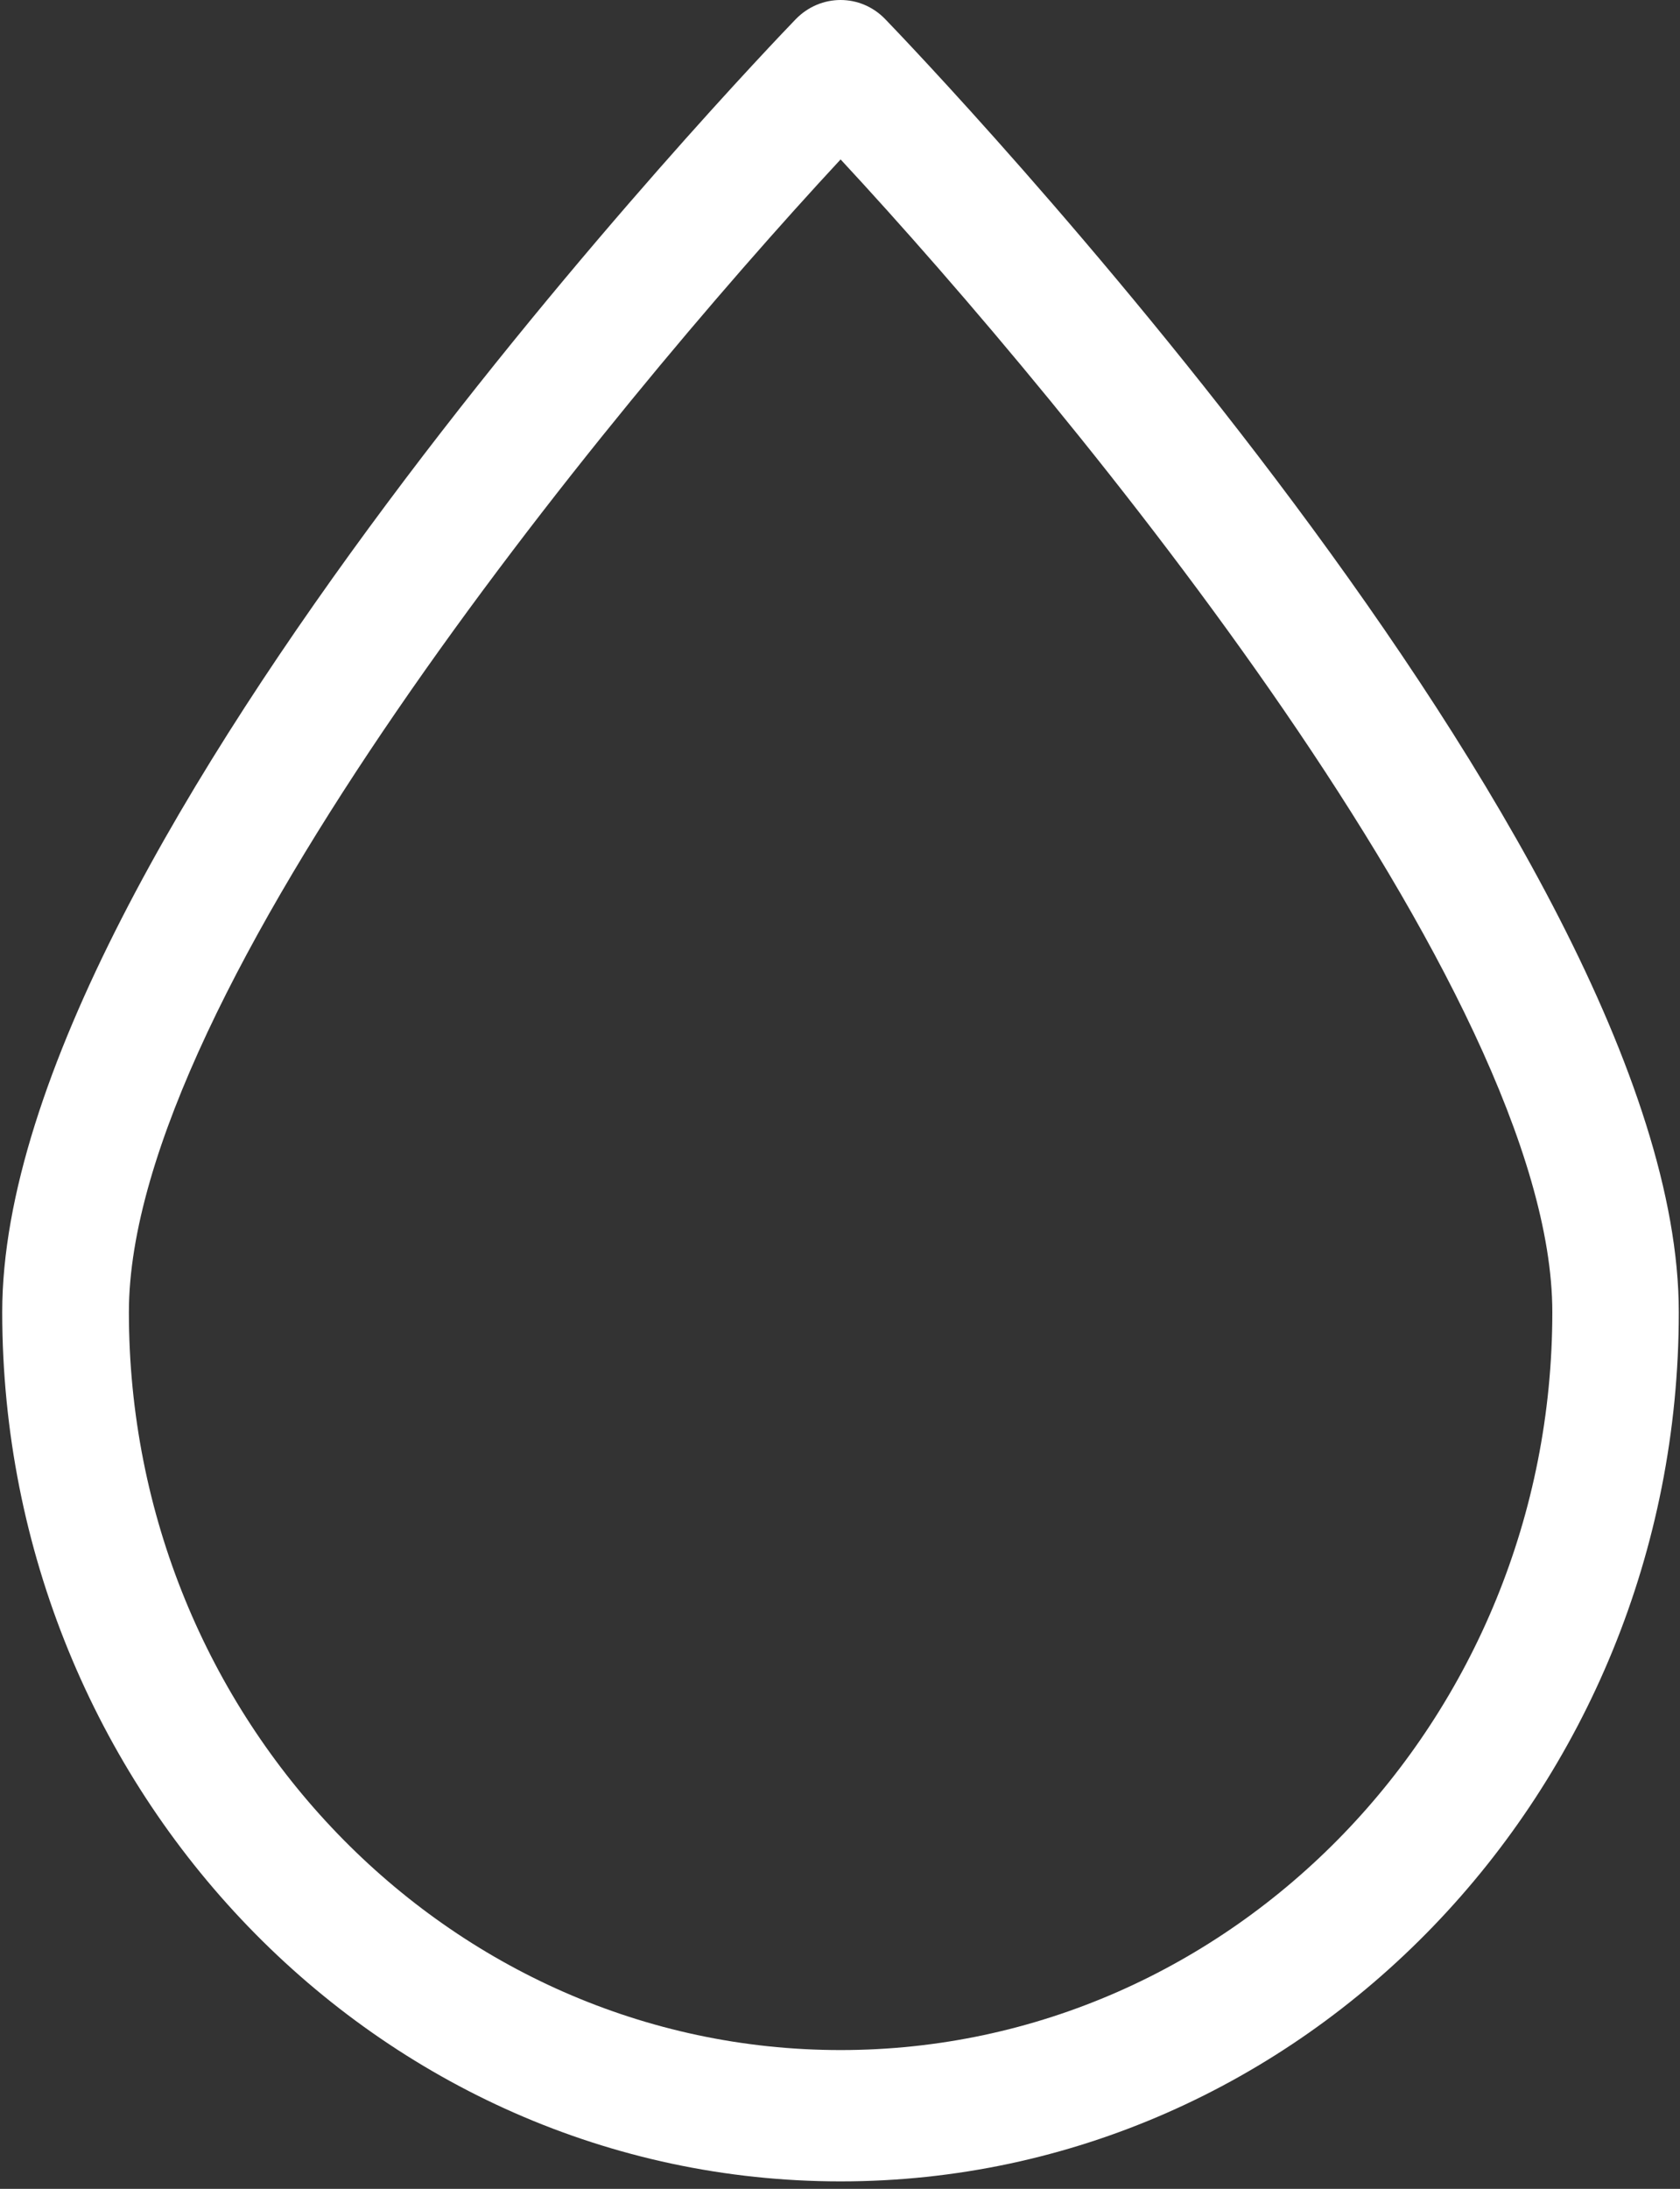 <svg width="172" height="224" viewBox="0 0 172 224" fill="none" xmlns="http://www.w3.org/2000/svg">
<rect x="0" y="0" width="172" height="224" fill="#333333" stroke="none"/>
<path d="M90.636 1.965C88.109 -0.655 84.016 -0.655 81.468 1.965C78.147 5.404 0.227 86.632 0.227 134.285C0.248 183.327 38.738 223.234 86.062 223.234C133.387 223.234 171.877 183.327 171.877 134.285C171.877 86.632 93.957 5.404 90.636 1.965ZM86.062 209.795C45.881 209.795 13.196 175.924 13.196 134.285C13.196 101.598 62.108 42.123 86.062 16.315C110.017 42.123 158.928 101.598 158.928 134.285C158.928 175.924 126.244 209.795 86.062 209.795Z" fill="white"/>
</svg>
